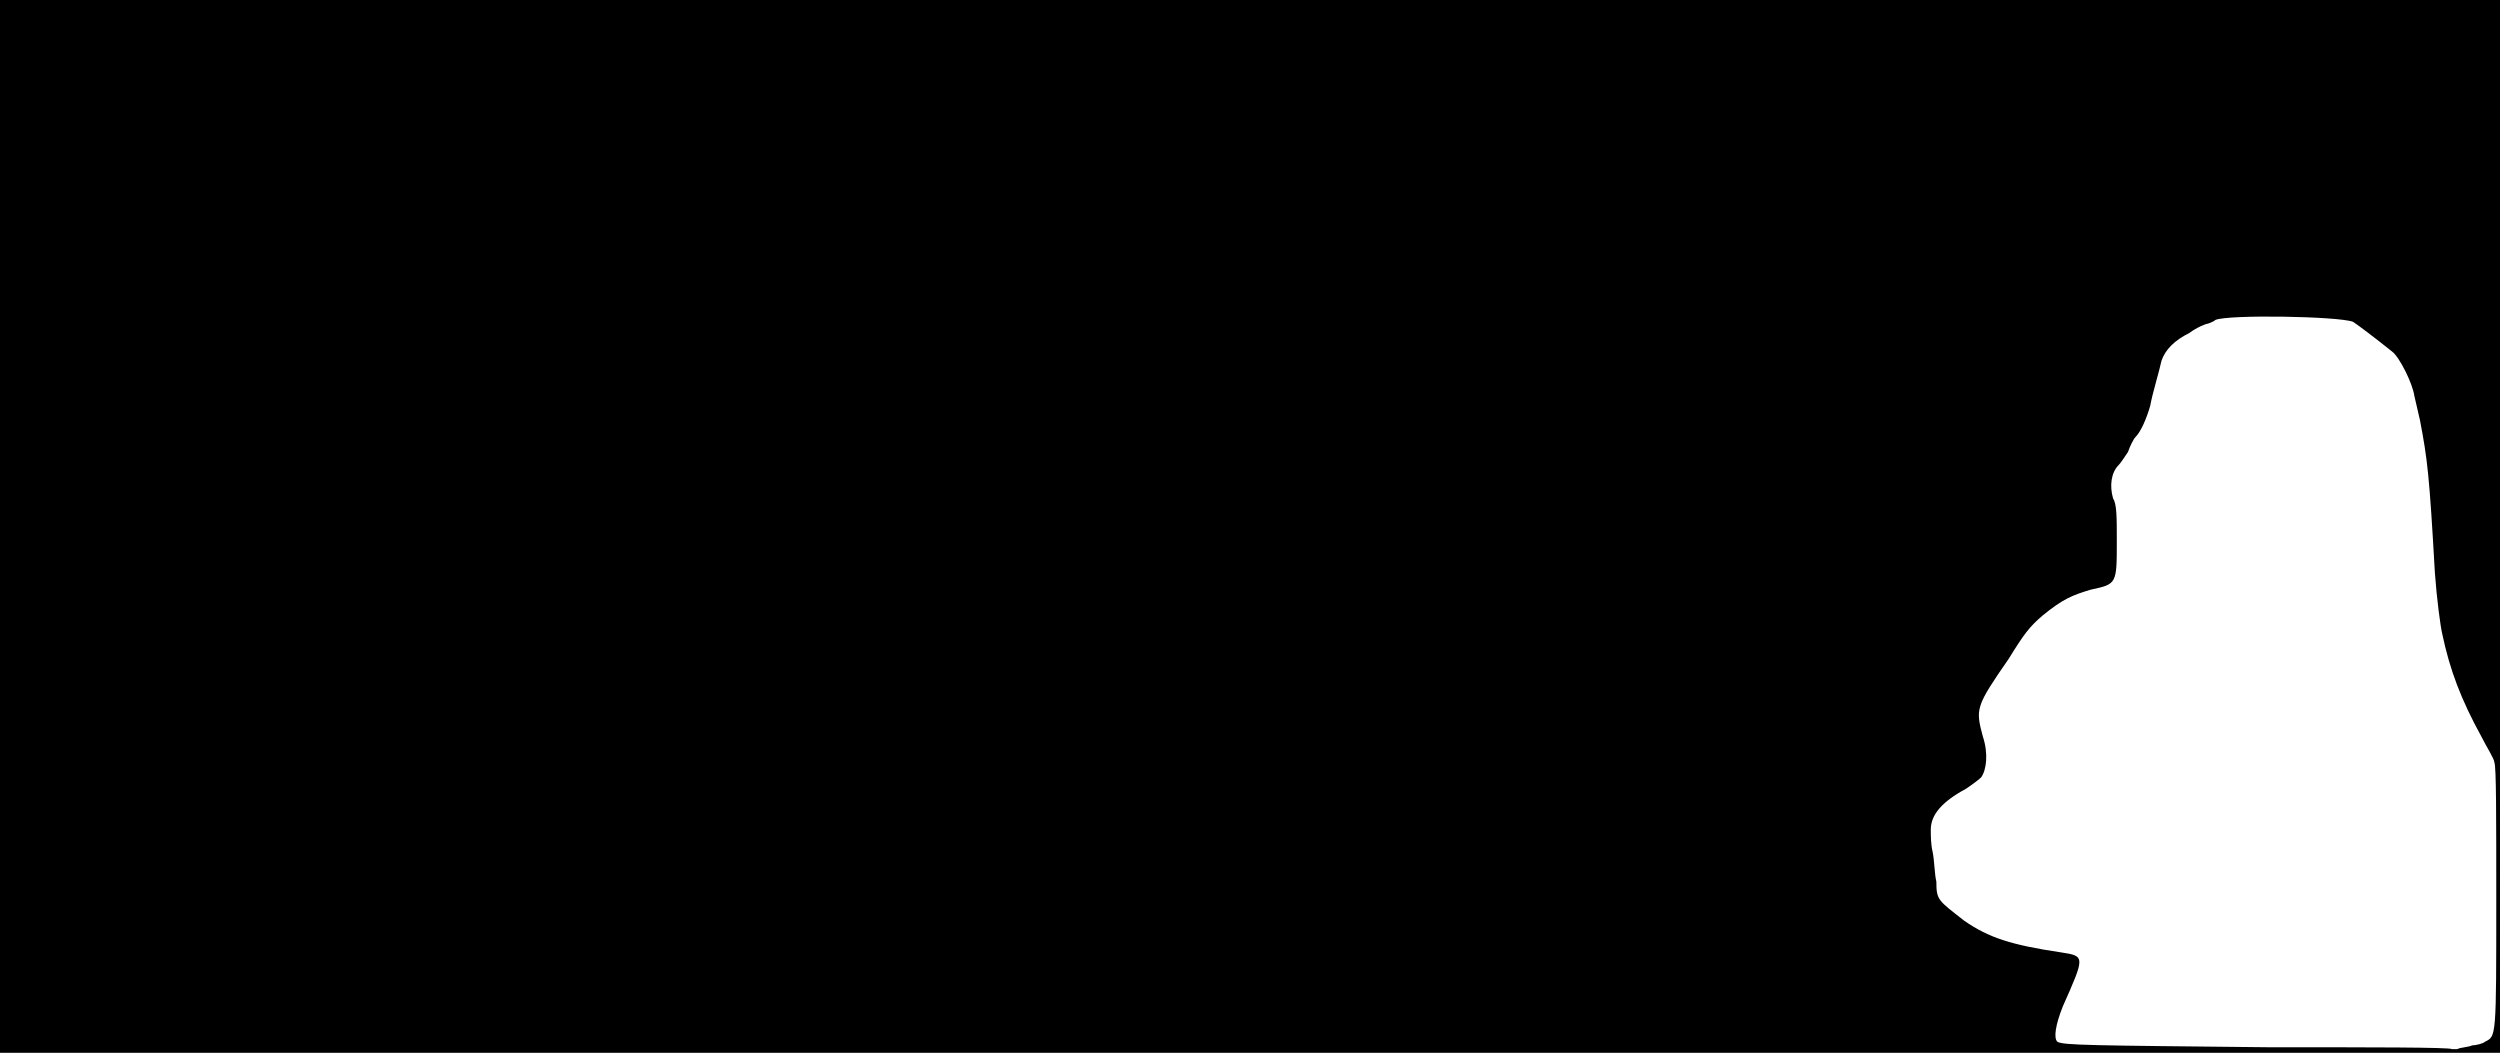 <svg xmlns="http://www.w3.org/2000/svg" width="1344" height="566"><path d="M0 283V0h1344v566H0V283m1329 279c2 0 6-1 7-2 6-3 6-2 6-77 0-43 0-71-1-73 0-2-4-8-7-14-11-20-17-36-21-55-1-4-3-19-4-33-3-53-4-61-8-82-1-4-2-9-3-13-1-7-8-21-12-24-10-8-18-14-21-16-8-3-67-4-74-1-1 1-4 2-4 2-1 0-6 2-10 5-8 4-13 9-15 15-1 5-5 18-6 24-2 7-5 14-8 17-1 1-3 5-4 8-2 3-4 6-5 7-4 4-5 11-3 18 2 3 2 10 2 23 0 23 0 23-14 26-10 3-15 5-26 14-7 6-10 10-18 23-18 26-18 27-14 42 3 9 2 18-1 22-1 1-5 4-8 6-13 7-19 14-19 22 0 3 0 8 1 12 1 5 1 12 2 16 0 10 1 10 15 21 13 9 25 13 52 17 13 2 13 2 1 29-4 10-5 17-3 19 3 2 18 2 113 3 54 0 99 0 99 1h3c2-1 6-1 8-2z"/></svg>